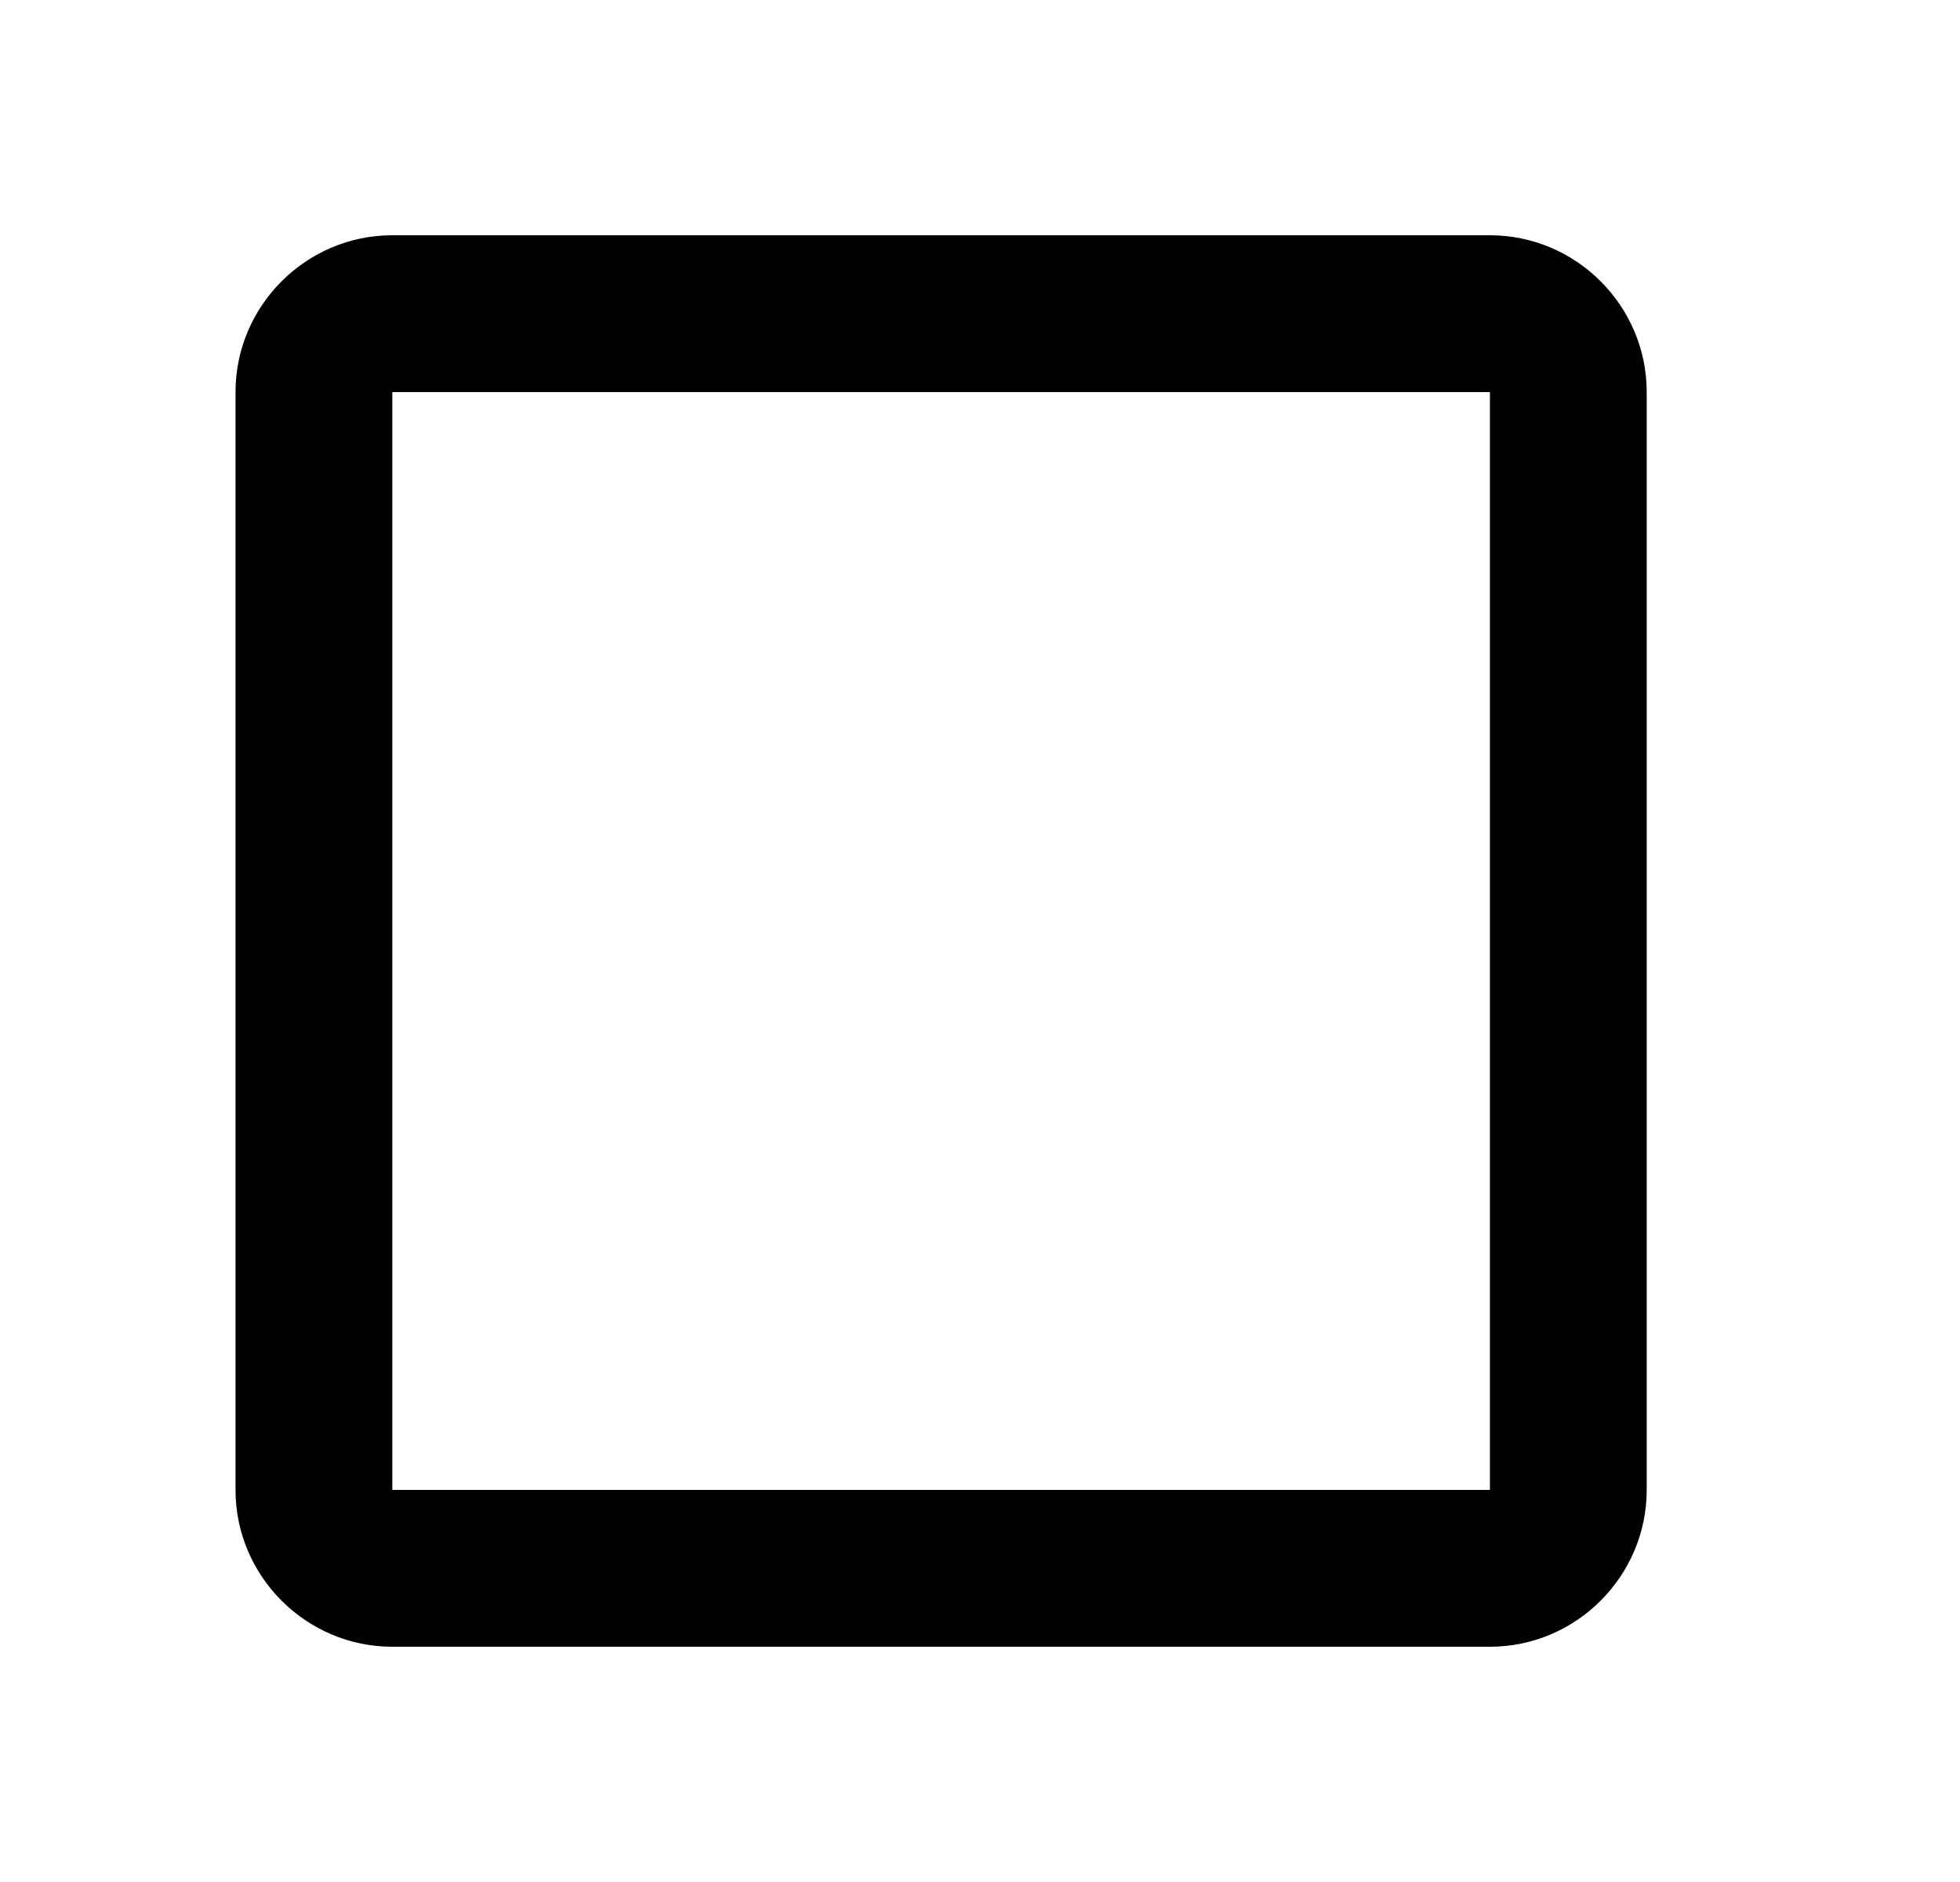 <svg width="25" height="24" viewBox="0 0 25 24" fill="none" xmlns="http://www.w3.org/2000/svg">
<path fill-rule="evenodd" clip-rule="evenodd" d="M5.004 3H19.004C20.104 3 21.004 3.9 21.004 5V19C21.004 20.1 20.104 21 19.004 21H5.004C3.904 21 3.004 20.1 3.004 19V5C3.004 3.9 3.904 3 5.004 3ZM19.004 19V5H5.004V19H19.004Z" fill="black"/>
</svg>
